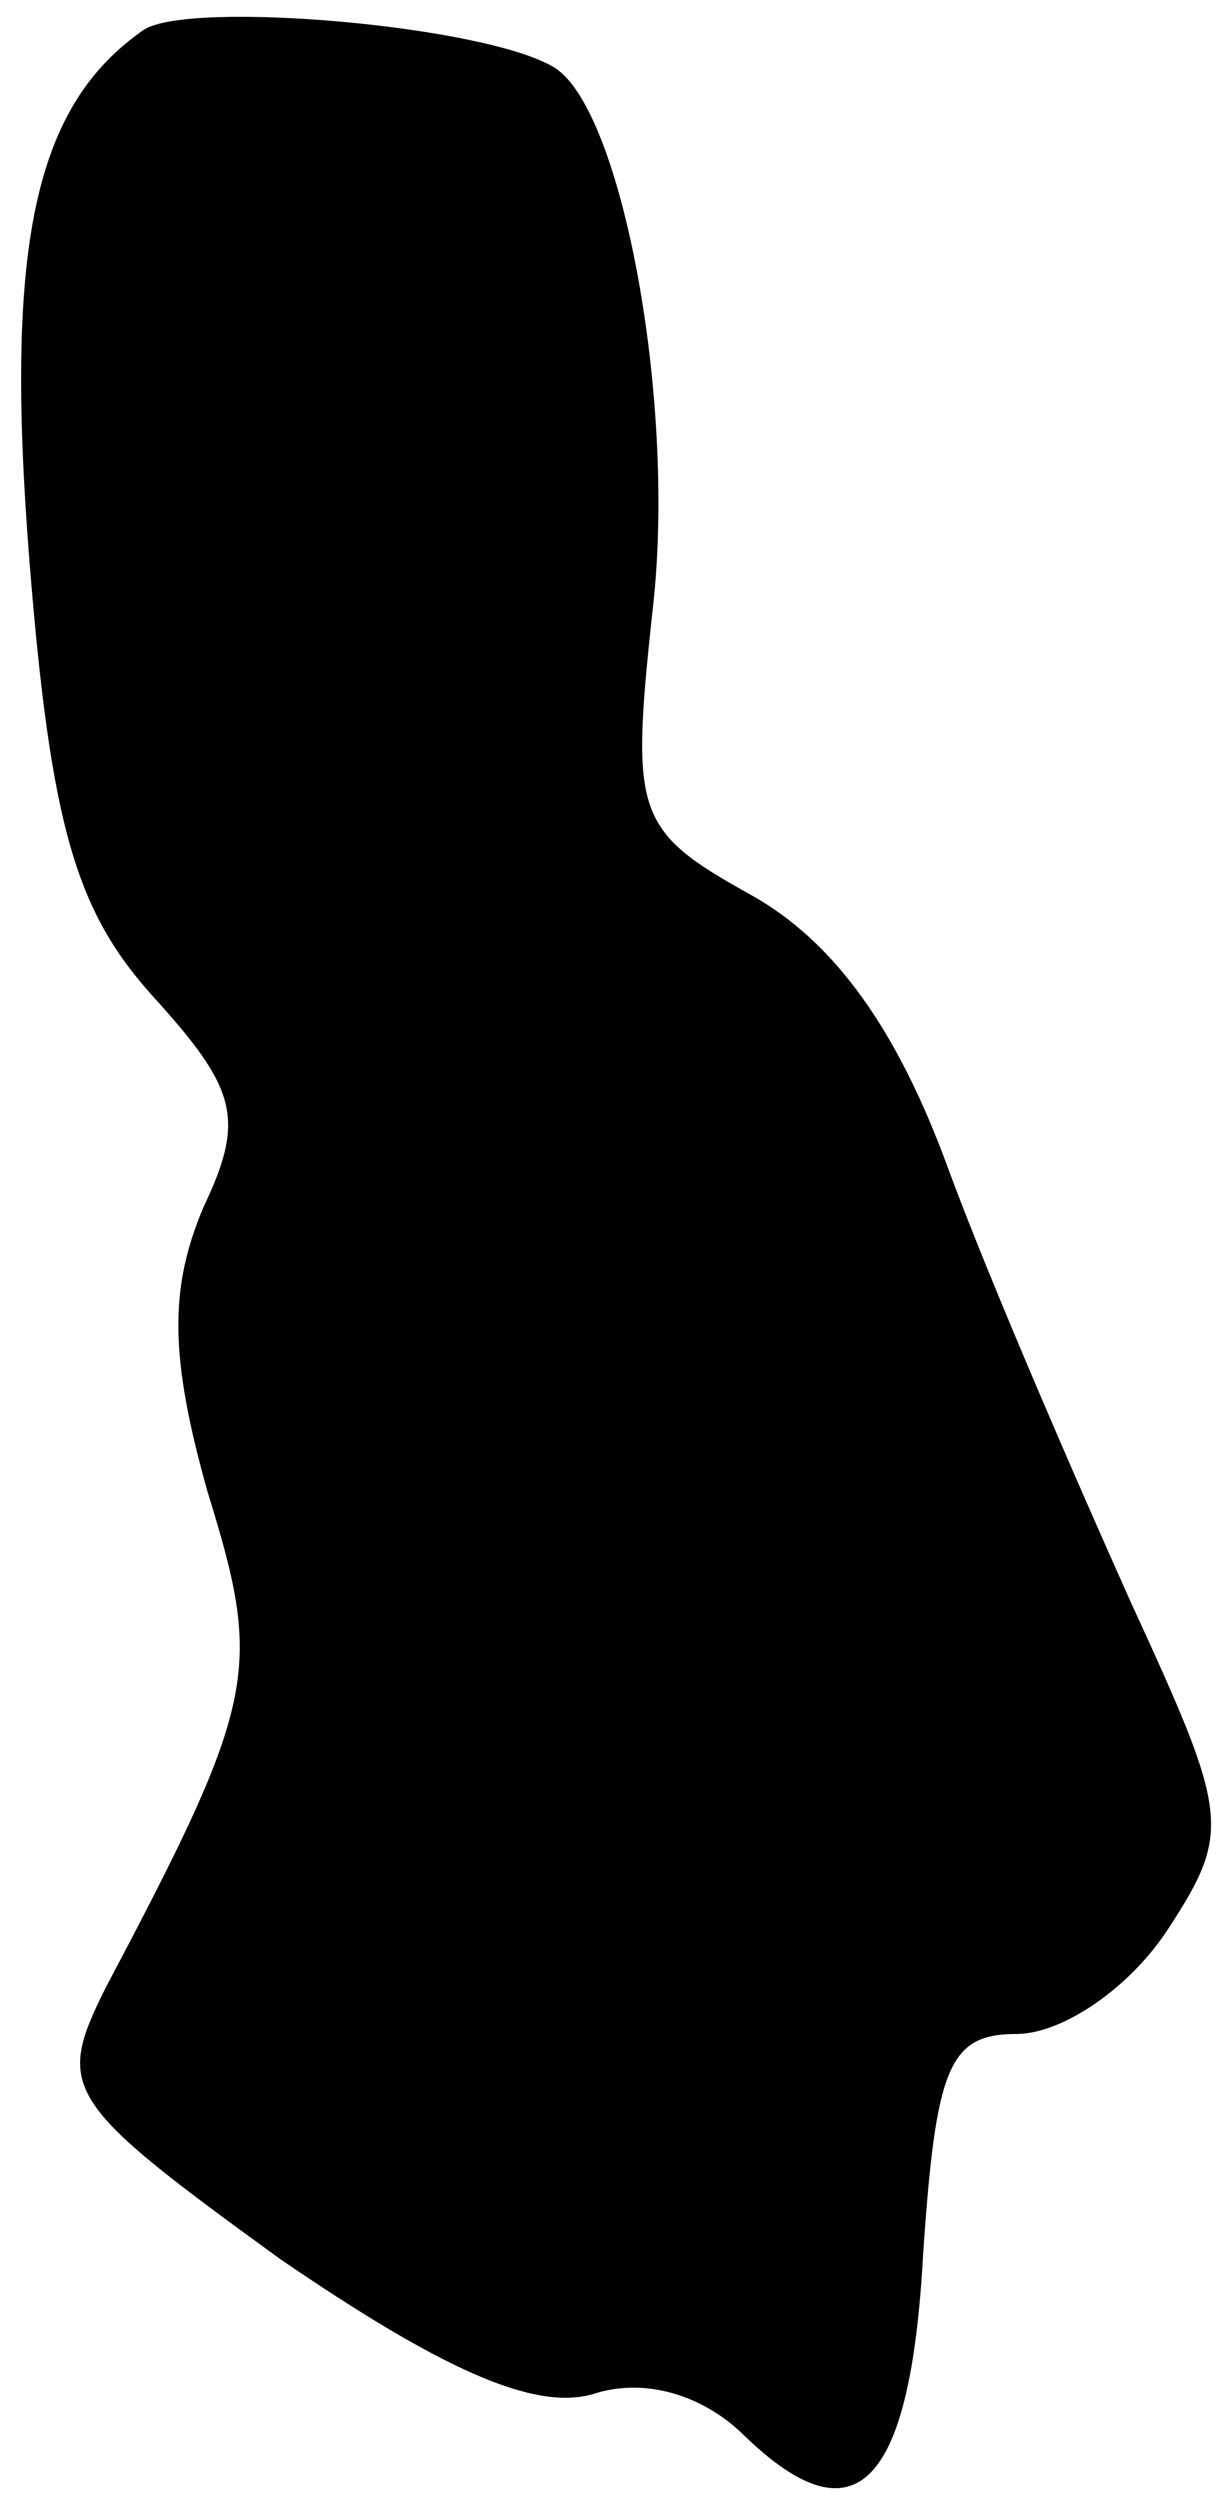 <?xml version="1.0" standalone="no"?>
<!DOCTYPE svg PUBLIC "-//W3C//DTD SVG 20010904//EN"
 "http://www.w3.org/TR/2001/REC-SVG-20010904/DTD/svg10.dtd">
<svg version="1.0" xmlns="http://www.w3.org/2000/svg"
 width="29pt" height="59pt" viewBox="0 0 29 59"
 preserveAspectRatio="xMidYMid meet">
<g transform="translate(0,59) scale(0.1,-0.1)"
fill="#000000" stroke="none">
<path fill="#000000" stroke="none" d="M34 583 c-26 -18 -33 -51 -27 -126 5
-62 11 -82 29 -102 20 -22 22 -29 12 -50 -8 -19 -8 -35 1 -67 13 -42 12 -49
-24 -117 -12 -24 -10 -27 41 -64 38 -26 60 -36 74 -32 12 4 26 0 36 -10 26
-25 39 -12 42 43 3 44 6 52 22 52 11 0 27 11 36 25 15 23 14 27 -9 77 -13 29
-33 75 -43 102 -12 33 -27 54 -47 65 -27 15 -28 19 -23 66 6 49 -7 119 -23
129 -16 10 -86 16 -97 9z"/>
</g>
</svg>
